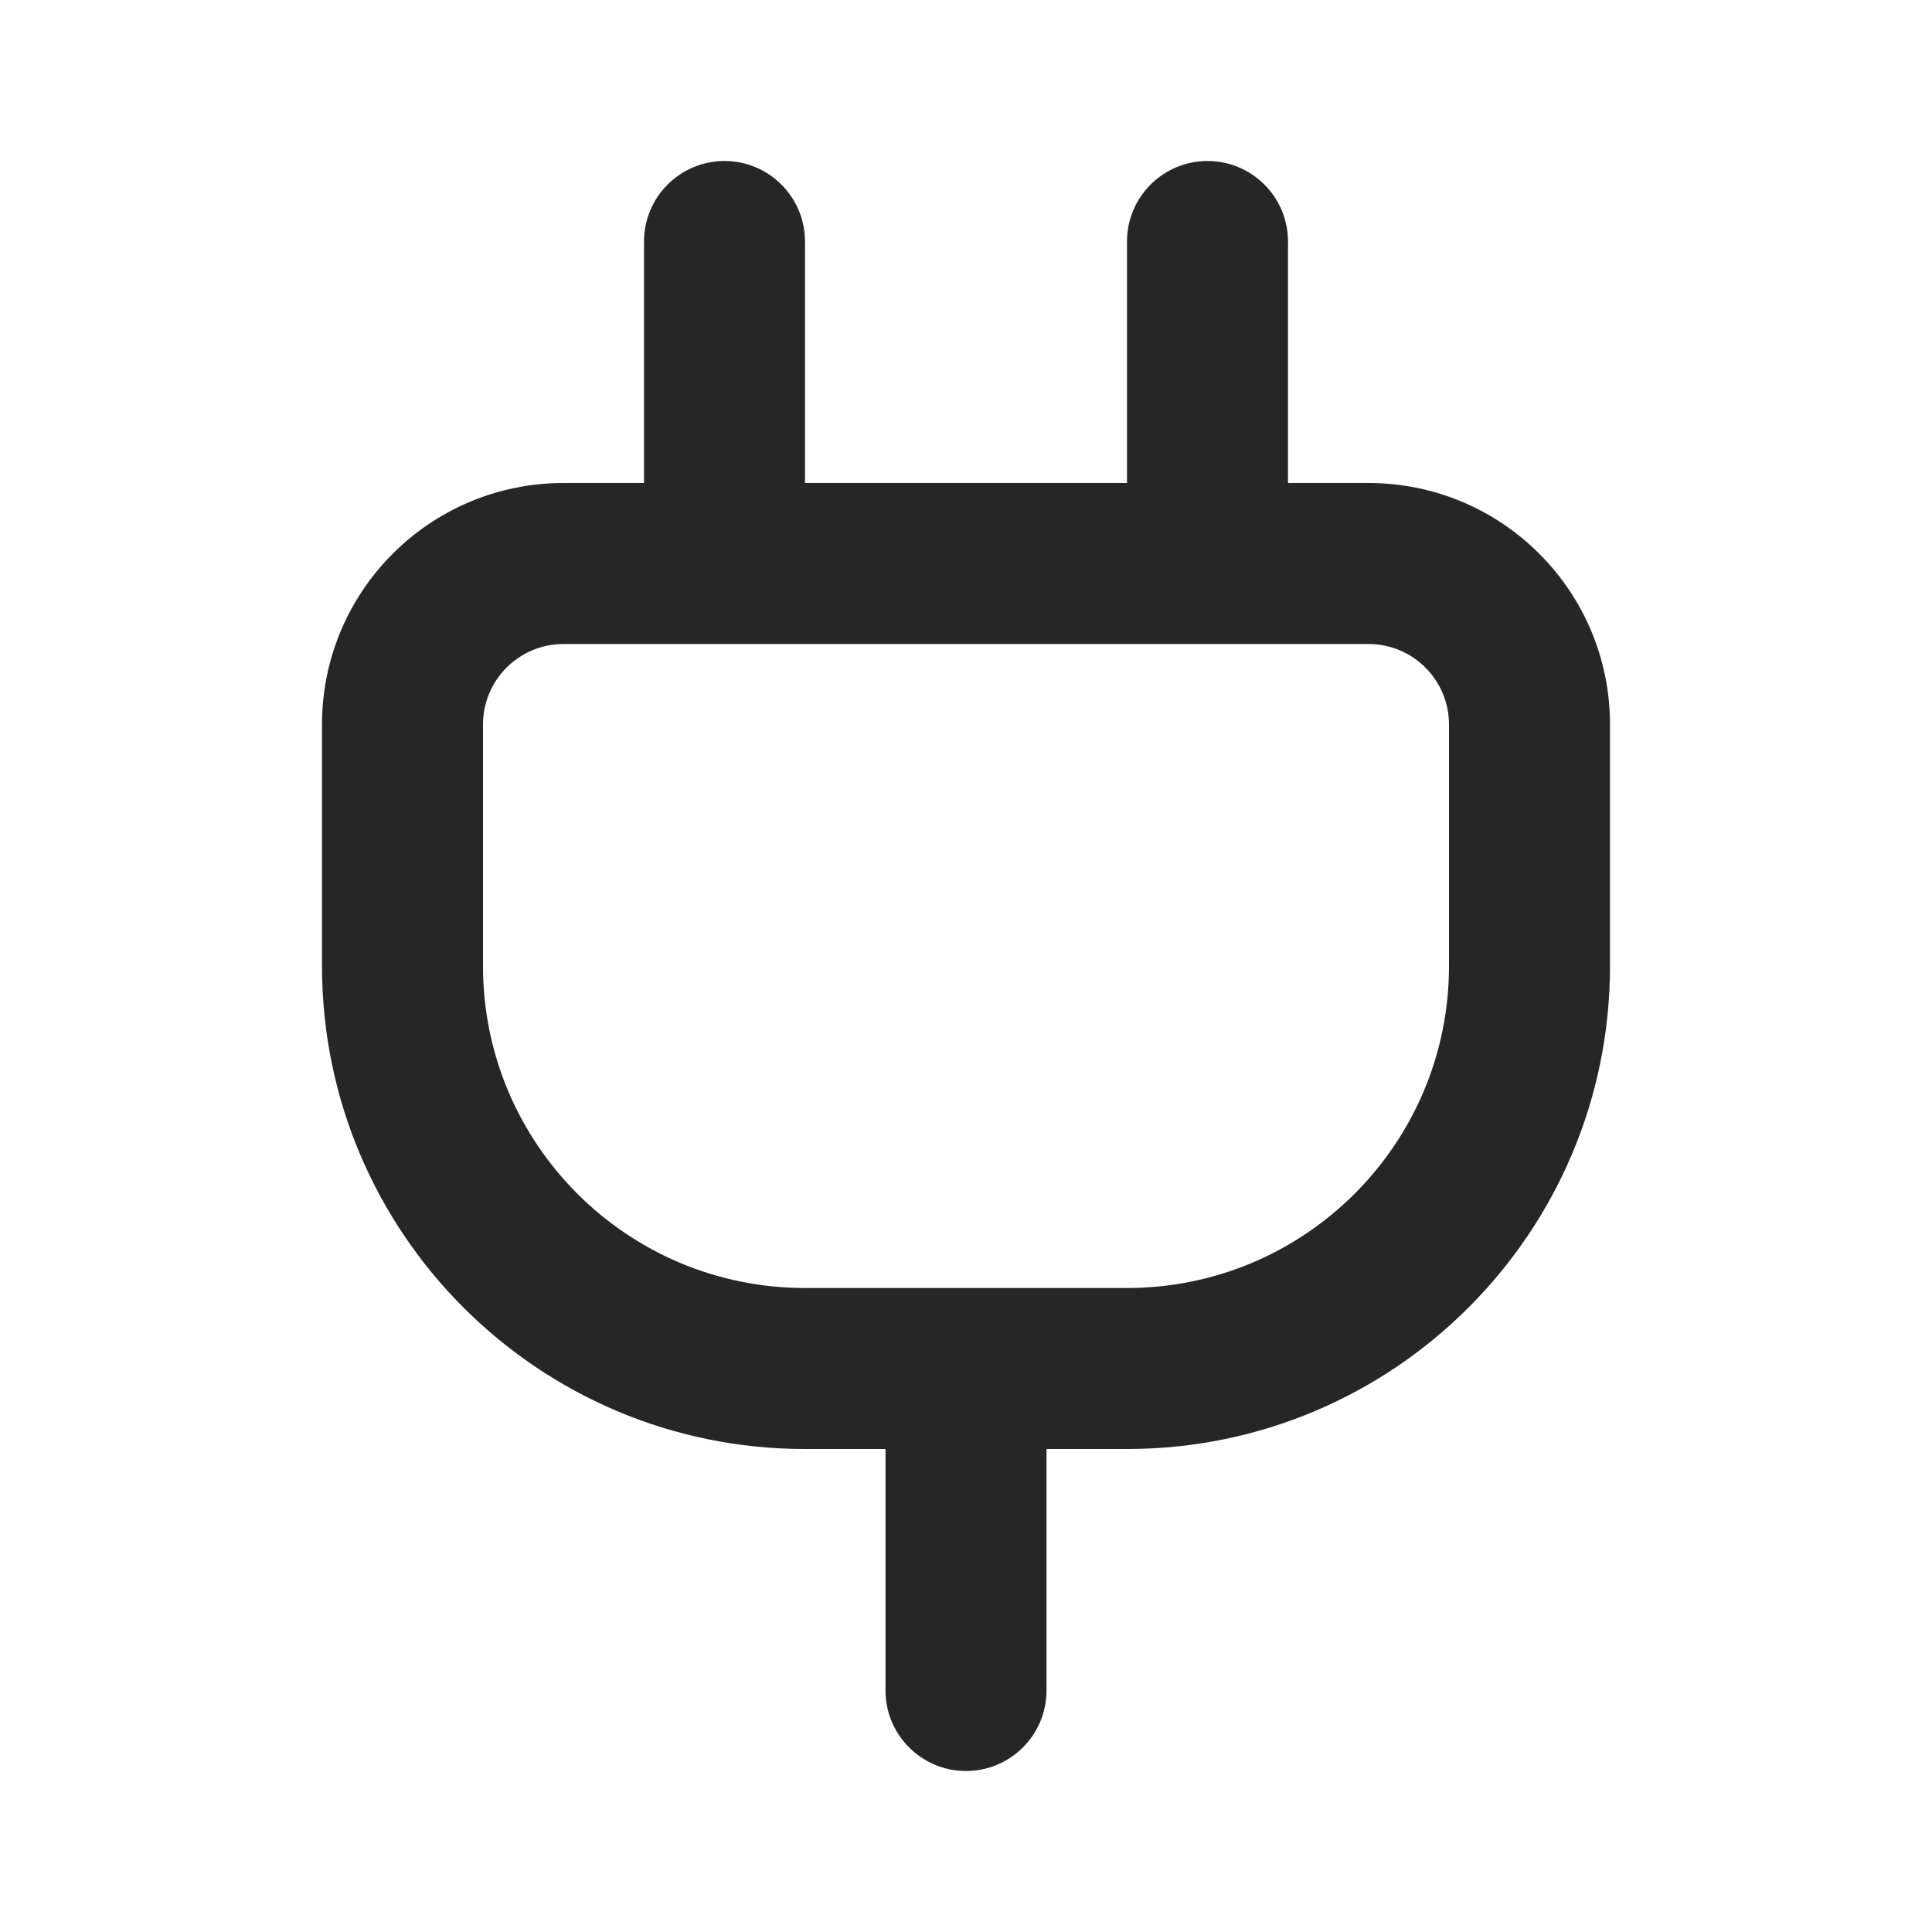 <svg width="24" height="24" viewBox="0 0 24 24" fill="none" xmlns="http://www.w3.org/2000/svg">
<path fill-rule="evenodd" clip-rule="evenodd" d="M15 2C15.552 2 16 2.448 16 3V6H17C18.657 6 20 7.343 20 9V12C20 15.314 17.314 18 14 18H13V21C13 21.552 12.552 22 12 22C11.448 22 11 21.552 11 21V18H10C6.686 18 4 15.314 4 12V9C4 7.343 5.343 6 7 6H8V3C8 2.448 8.448 2 9 2C9.552 2 10 2.448 10 3V6H14V3C14 2.448 14.448 2 15 2ZM17 8H7C6.448 8 6 8.448 6 9V12C6 14.209 7.791 16 10 16H14C16.209 16 18 14.209 18 12V9C18 8.448 17.552 8 17 8Z" fill="#262626"/>
</svg>
